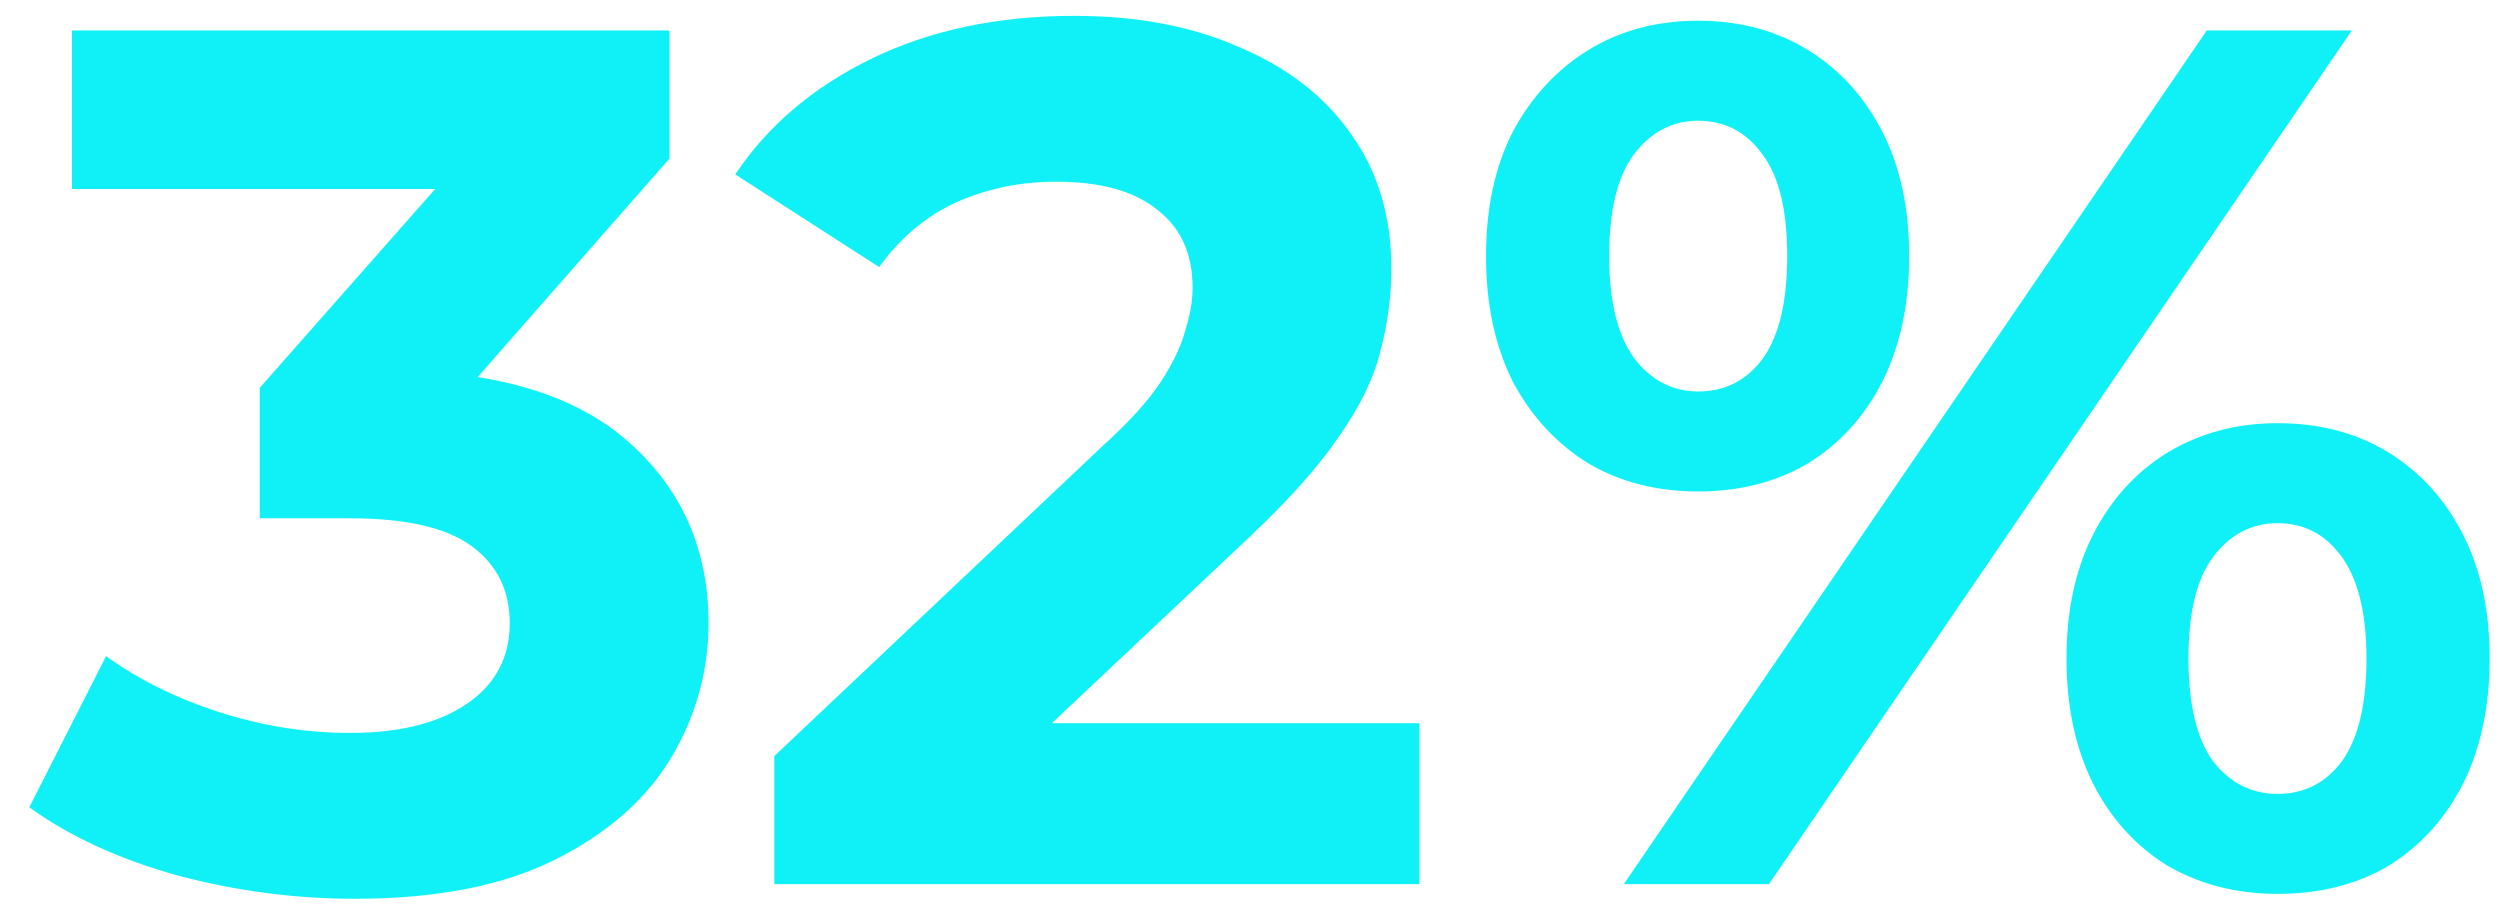 <svg width="82" height="30" viewBox="0 0 82 30" fill="none" xmlns="http://www.w3.org/2000/svg">
<path d="M11.64 29.48C9.693 29.48 7.76 29.227 5.84 28.72C3.92 28.187 2.293 27.44 0.96 26.48L3.48 21.52C4.547 22.293 5.787 22.907 7.2 23.36C8.613 23.813 10.04 24.04 11.48 24.04C13.107 24.04 14.387 23.72 15.32 23.08C16.253 22.44 16.72 21.56 16.72 20.44C16.72 19.373 16.307 18.533 15.48 17.92C14.653 17.307 13.32 17 11.48 17H8.52V12.72L16.32 3.88L17.04 6.2H2.36V1H21.96V5.2L14.2 14.04L10.92 12.16H12.8C16.24 12.16 18.84 12.933 20.6 14.48C22.36 16.027 23.24 18.013 23.24 20.44C23.24 22.013 22.827 23.493 22 24.88C21.173 26.24 19.907 27.347 18.2 28.2C16.493 29.053 14.307 29.48 11.64 29.48ZM25.397 29V24.8L36.197 14.6C37.05 13.827 37.677 13.133 38.077 12.52C38.477 11.907 38.743 11.347 38.877 10.84C39.037 10.333 39.117 9.867 39.117 9.44C39.117 8.32 38.73 7.467 37.957 6.88C37.21 6.267 36.103 5.96 34.637 5.96C33.463 5.96 32.37 6.187 31.357 6.64C30.37 7.093 29.53 7.8 28.837 8.76L24.117 5.72C25.183 4.12 26.677 2.853 28.597 1.92C30.517 0.987 32.73 0.52 35.237 0.52C37.317 0.52 39.13 0.867 40.677 1.56C42.25 2.227 43.463 3.173 44.317 4.4C45.197 5.627 45.637 7.093 45.637 8.8C45.637 9.707 45.517 10.613 45.277 11.52C45.063 12.4 44.61 13.333 43.917 14.32C43.25 15.307 42.263 16.413 40.957 17.64L31.997 26.08L30.757 23.72H46.557V29H25.397ZM53.261 29L72.381 1H77.141L58.021 29H53.261ZM55.701 16.12C54.341 16.12 53.141 15.813 52.101 15.2C51.061 14.56 50.234 13.667 49.621 12.52C49.034 11.347 48.741 9.973 48.741 8.4C48.741 6.827 49.034 5.467 49.621 4.32C50.234 3.173 51.061 2.28 52.101 1.64C53.141 1 54.341 0.68 55.701 0.68C57.061 0.68 58.261 1 59.301 1.64C60.341 2.28 61.154 3.173 61.741 4.32C62.328 5.467 62.621 6.827 62.621 8.4C62.621 9.973 62.328 11.347 61.741 12.52C61.154 13.667 60.341 14.56 59.301 15.2C58.261 15.813 57.061 16.12 55.701 16.12ZM55.701 12.84C56.581 12.84 57.288 12.48 57.821 11.76C58.354 11.013 58.621 9.893 58.621 8.4C58.621 6.907 58.354 5.8 57.821 5.08C57.288 4.333 56.581 3.96 55.701 3.96C54.848 3.96 54.141 4.333 53.581 5.08C53.048 5.8 52.781 6.907 52.781 8.4C52.781 9.867 53.048 10.973 53.581 11.72C54.141 12.467 54.848 12.84 55.701 12.84ZM74.701 29.32C73.368 29.32 72.168 29.013 71.101 28.4C70.061 27.76 69.248 26.867 68.661 25.72C68.074 24.547 67.781 23.173 67.781 21.6C67.781 20.027 68.074 18.667 68.661 17.52C69.248 16.373 70.061 15.48 71.101 14.84C72.168 14.2 73.368 13.88 74.701 13.88C76.088 13.88 77.301 14.2 78.341 14.84C79.381 15.48 80.194 16.373 80.781 17.52C81.368 18.667 81.661 20.027 81.661 21.6C81.661 23.173 81.368 24.547 80.781 25.72C80.194 26.867 79.381 27.76 78.341 28.4C77.301 29.013 76.088 29.32 74.701 29.32ZM74.701 26.04C75.581 26.04 76.288 25.68 76.821 24.96C77.354 24.213 77.621 23.093 77.621 21.6C77.621 20.133 77.354 19.027 76.821 18.28C76.288 17.533 75.581 17.16 74.701 17.16C73.848 17.16 73.141 17.533 72.581 18.28C72.048 19 71.781 20.107 71.781 21.6C71.781 23.093 72.048 24.213 72.581 24.96C73.141 25.68 73.848 26.04 74.701 26.04Z" fill="#0FF1F6"/>
</svg>
